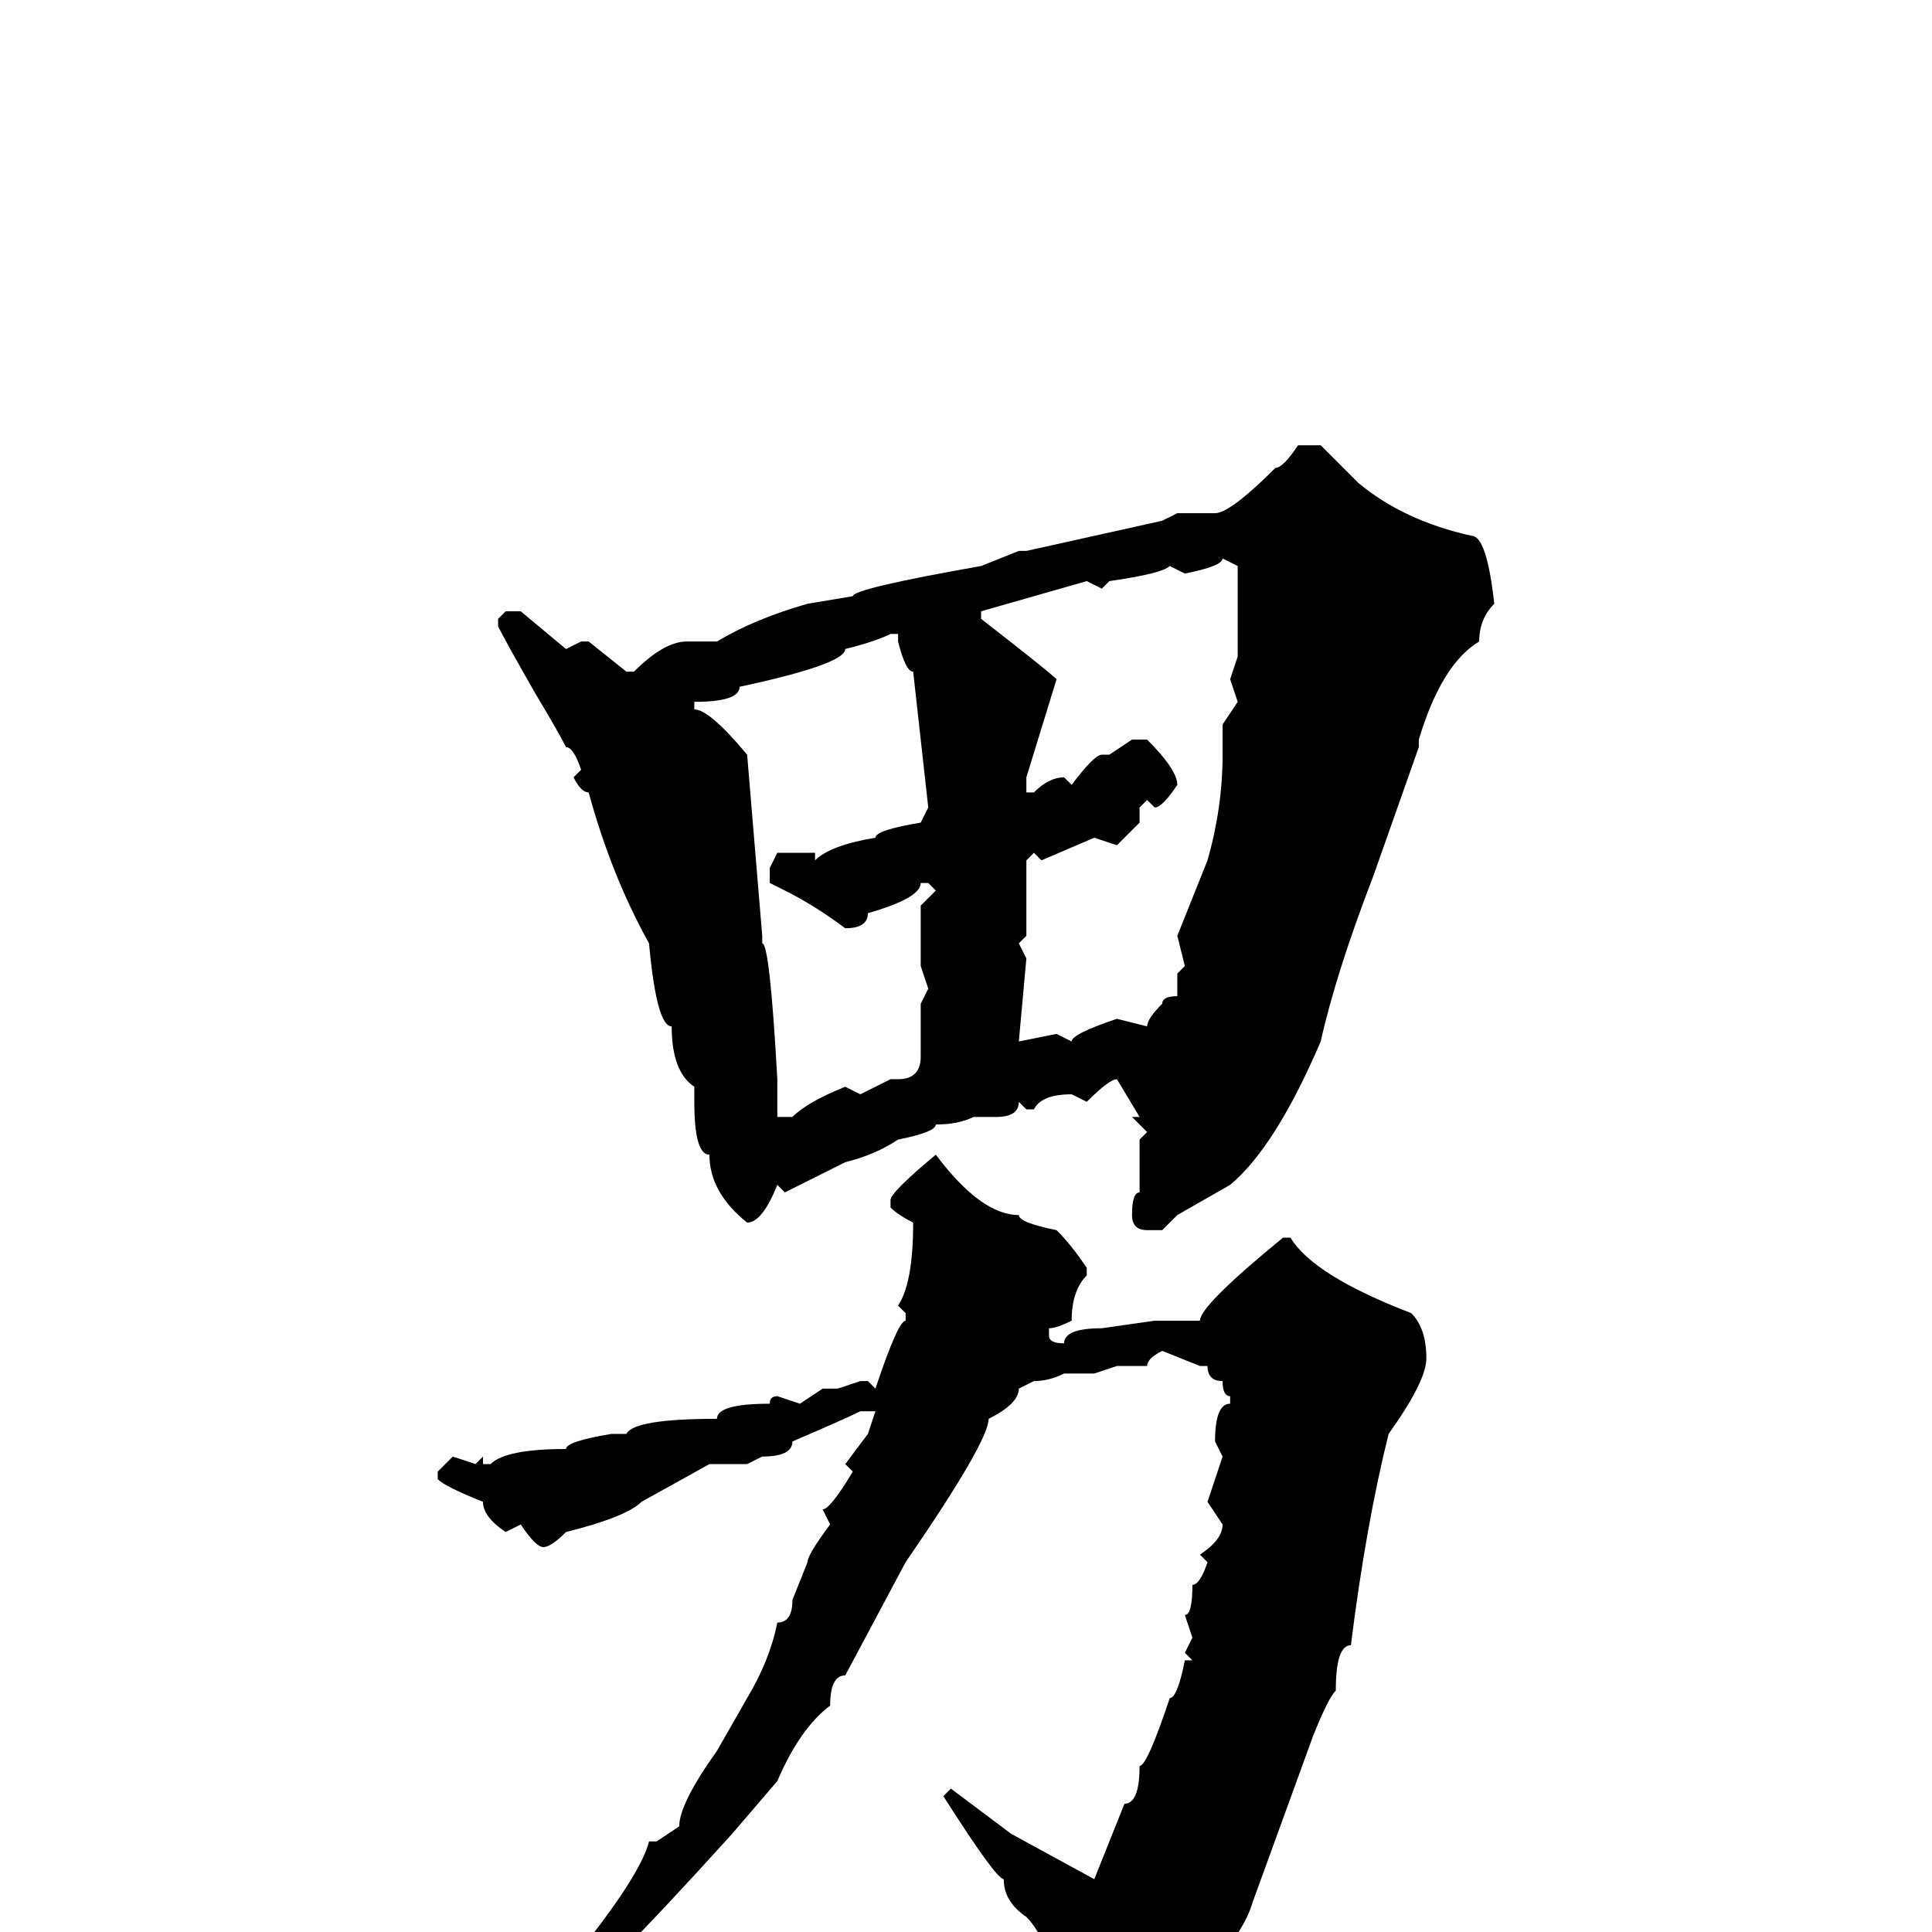 <svg xmlns="http://www.w3.org/2000/svg" viewBox="0 -256 256 256">
	<path fill="#000000" d="M172 -197H175L180 -192Q186 -187 195 -185Q197 -185 198 -176Q196 -174 196 -171Q191 -168 188 -158V-157L182 -140Q177 -127 175 -118Q169 -104 163 -99L156 -95L154 -93H152Q150 -93 150 -95Q150 -98 151 -98V-99V-105L152 -106L150 -108H151L148 -113Q147 -113 144 -110L142 -111Q138 -111 137 -109H136L135 -110Q135 -108 132 -108H129Q127 -107 124 -107Q124 -106 119 -105Q116 -103 112 -102L104 -98L103 -99Q101 -94 99 -94Q94 -98 94 -103Q92 -103 92 -110V-112Q89 -114 89 -120Q87 -120 86 -131Q81 -140 78 -151Q77 -151 76 -153L77 -154Q76 -157 75 -157Q74 -159 71 -164Q67 -171 66 -173V-174L67 -175H69L75 -170L77 -171H78L83 -167H84Q88 -171 91 -171H95Q100 -174 107 -176L113 -177Q113 -178 130 -181L135 -183H136L154 -187L156 -188H161Q163 -188 169 -194Q170 -194 172 -197ZM162 -182Q162 -181 157 -180L155 -181Q154 -180 147 -179L146 -178L144 -179L130 -175V-174Q139 -167 140 -166L136 -153V-151H137Q139 -153 141 -153L142 -152Q145 -156 146 -156H147L150 -158H152Q156 -154 156 -152Q154 -149 153 -149L152 -150L151 -149V-147L148 -144L145 -145L138 -142L137 -143L136 -142V-138V-134V-132L135 -131L136 -129L135 -118L140 -119L142 -118Q142 -119 148 -121L152 -120Q152 -121 154 -123Q154 -124 156 -124V-127L157 -128L156 -132L160 -142Q162 -149 162 -156V-160L164 -163L163 -166L164 -169V-171V-174V-180V-181ZM92 -162Q94 -162 99 -156L101 -132V-131Q102 -131 103 -113V-109V-108H105Q107 -110 112 -112L114 -111L118 -113H119Q122 -113 122 -116V-123L123 -125L122 -128V-136L124 -138L123 -139H122Q122 -137 115 -135Q115 -133 112 -133Q108 -136 104 -138L102 -139V-140V-141L103 -143H108V-142Q110 -144 116 -145Q116 -146 122 -147L123 -149L121 -167Q120 -167 119 -171V-172H118Q116 -171 112 -170Q112 -168 98 -165Q98 -163 92 -163V-162ZM124 -103Q130 -95 135 -95Q135 -94 140 -93Q142 -91 144 -88V-87Q142 -85 142 -81Q140 -80 139 -80V-79Q139 -78 141 -78Q141 -80 146 -80L153 -81H159Q159 -83 170 -92H171Q174 -87 187 -82Q189 -80 189 -76Q189 -73 184 -66Q181 -54 179 -38Q177 -38 177 -32Q176 -31 174 -26L166 -4Q164 3 151 13Q150 13 143 19H142L141 18V10Q139 1 136 -2Q133 -4 133 -7Q132 -7 125 -18L126 -19L134 -13L145 -7L149 -17Q151 -17 151 -22Q152 -22 155 -31Q156 -31 157 -36H158L157 -37L158 -39L157 -42Q158 -42 158 -46Q159 -46 160 -49L159 -50Q162 -52 162 -54L160 -57L162 -63L161 -65Q161 -70 163 -70V-71Q162 -71 162 -73Q160 -73 160 -75H159L154 -77Q152 -76 152 -75H148L145 -74H141Q139 -73 137 -73L135 -72Q135 -70 131 -68Q131 -65 120 -49L112 -34Q110 -34 110 -30Q106 -27 103 -20L97 -13Q78 8 76 8Q66 17 61 20L60 21H59L58 20L78 1Q85 -8 86 -12H87L90 -14Q90 -17 95 -24L99 -31Q102 -36 103 -41Q105 -41 105 -44L107 -49Q107 -50 110 -54L109 -56Q110 -56 113 -61L112 -62L115 -66L116 -69H114Q112 -68 105 -65Q105 -63 101 -63L99 -62H94L85 -57Q83 -55 75 -53Q73 -51 72 -51Q71 -51 69 -54L67 -53Q64 -55 64 -57Q59 -59 58 -60V-61L60 -63L63 -62L64 -63V-62H65Q67 -64 75 -64Q75 -65 81 -66H83Q84 -68 95 -68Q95 -70 102 -70Q102 -71 103 -71L106 -70L109 -72H111L114 -73H115L116 -72Q119 -81 120 -81V-82L119 -83Q121 -86 121 -94Q119 -95 118 -96V-97Q118 -98 124 -103Z"/>
</svg>
